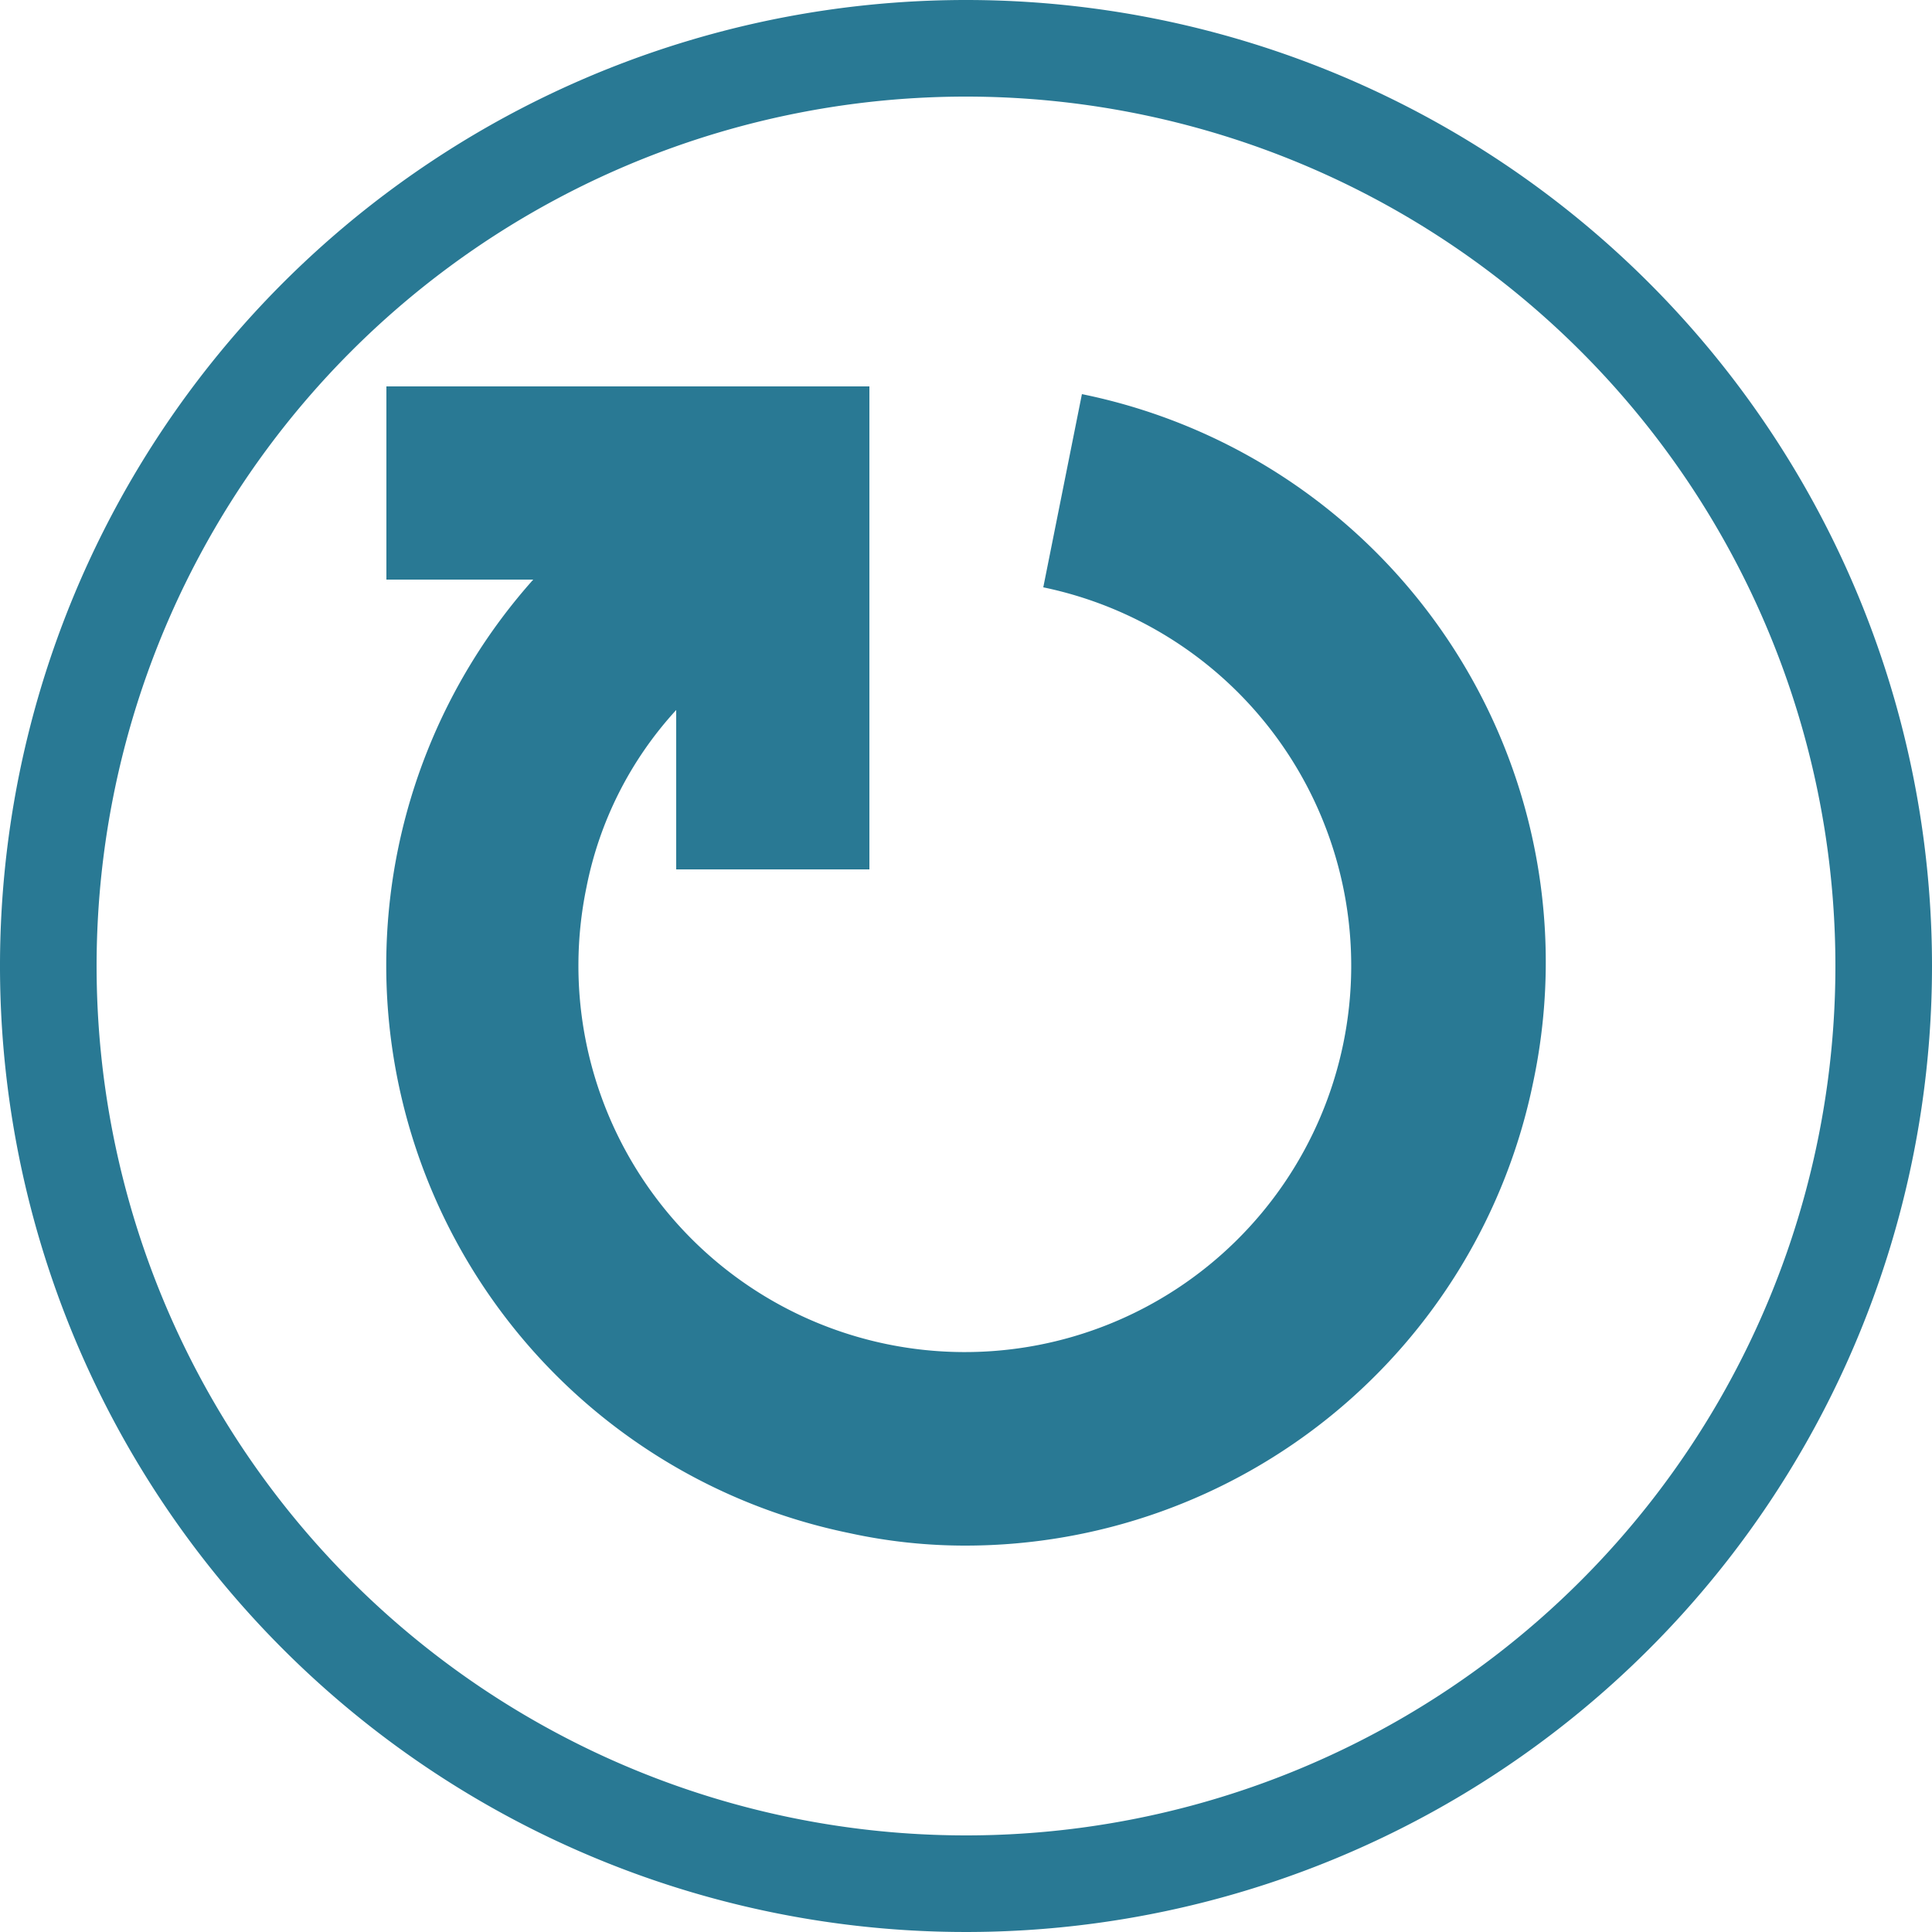 <svg xmlns="http://www.w3.org/2000/svg" width="20" height="20" viewBox="0 0 20 20"><defs><style>.xui-icon-fill-color-primary-blue{fill:#297994;}</style></defs><path class="xui-icon-fill-color-primary-blue" d="M10,0A10,10,0,1,0,20,10,10,10,0,0,0,10,0Zm0,19a9,9,0,1,1,9-9A9,9,0,0,1,10,19Zm5.87-7.79A6,6,0,0,1,10,16a5.6,5.6,0,0,1-1.21-.13A6,6,0,0,1,5.52,6H4V4H9V9H7V7.35a3.8,3.8,0,0,0-.93,1.84A4,4,0,1,0,10.8,6.08l.4-2A6,6,0,0,1,15.87,11.21Z"/></svg>
